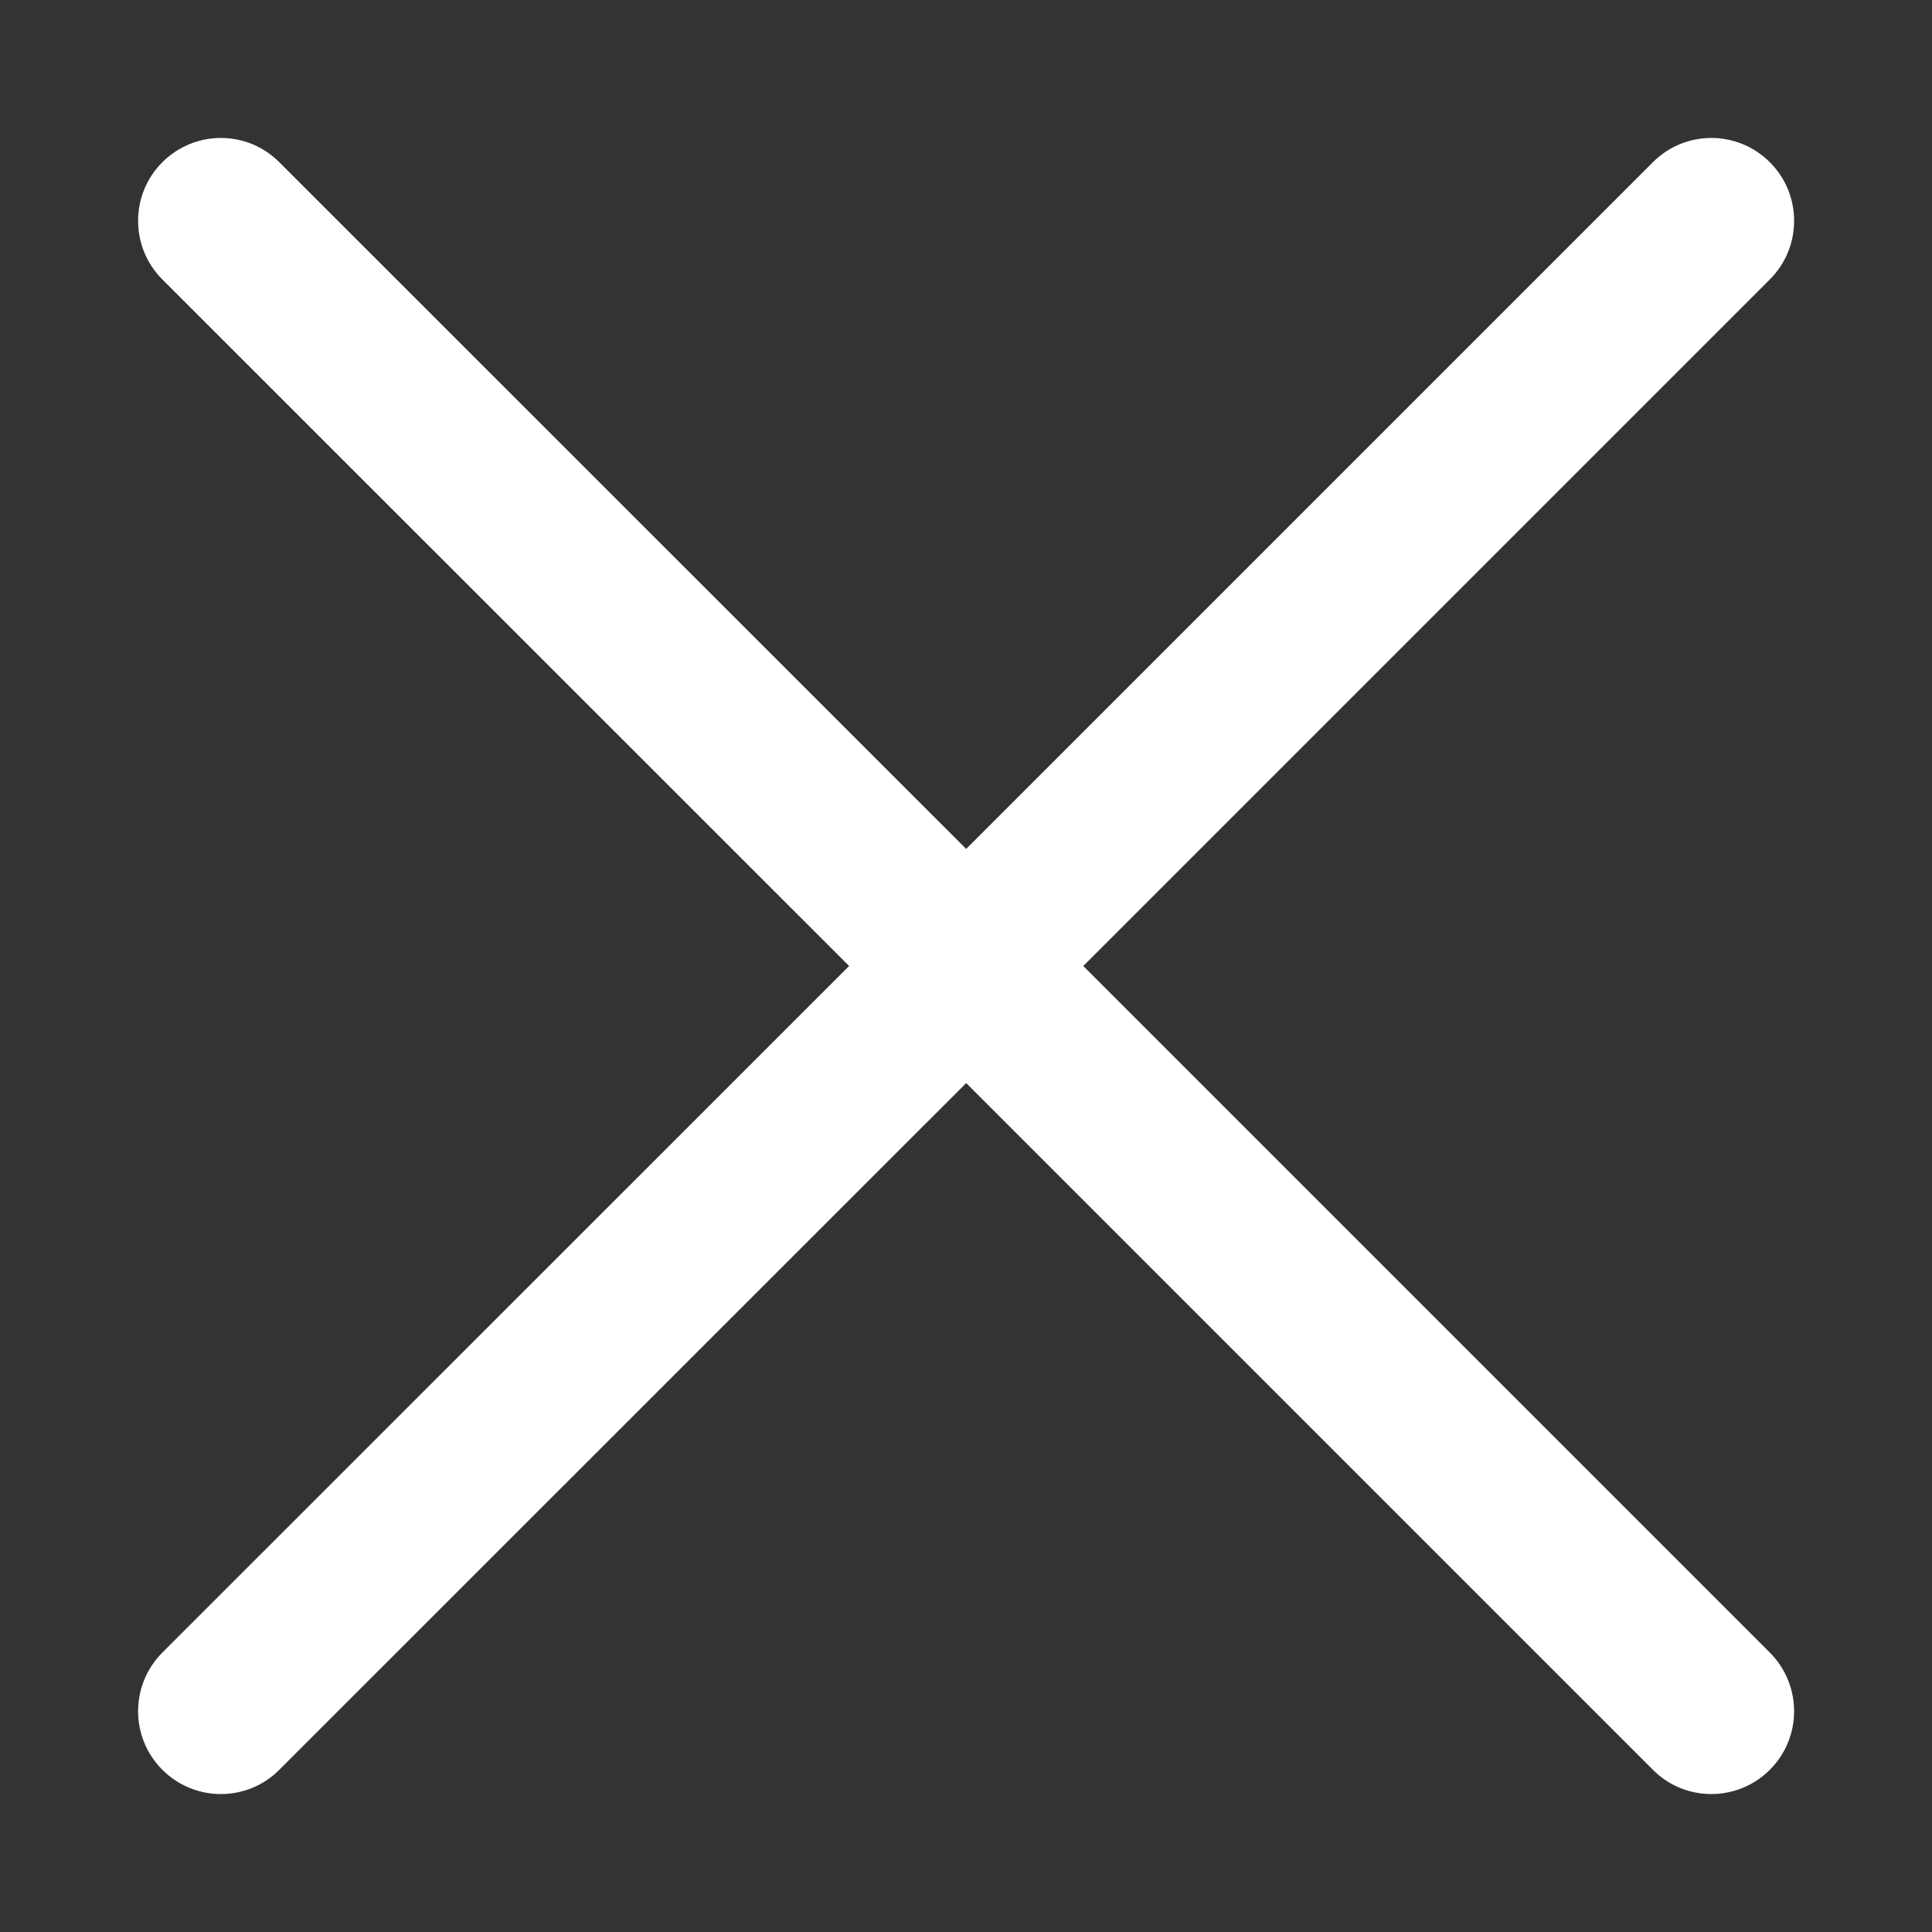 <svg width="10" height="10" viewBox="0 0 10 10" fill="none" xmlns="http://www.w3.org/2000/svg">
<rect x="0" y="0" width="10" height="10" fill="#333333" stroke="none"/>
<path d="M9.161 0.84C8.993 0.672 8.722 0.672 8.555 0.84L5.001 4.394L1.446 0.84C1.279 0.672 1.008 0.672 0.84 0.84C0.673 1.007 0.673 1.279 0.84 1.446L4.395 5L0.84 8.554C0.673 8.722 0.673 8.993 0.84 9.16C0.924 9.244 1.034 9.286 1.143 9.286C1.253 9.286 1.363 9.244 1.446 9.16L5.001 5.606L8.555 9.16C8.638 9.244 8.748 9.286 8.858 9.286C8.967 9.286 9.077 9.244 9.161 9.16C9.328 8.993 9.328 8.722 9.161 8.554L5.607 5L9.161 1.446C9.328 1.279 9.328 1.007 9.161 0.84Z" fill="white"/>
</svg>
